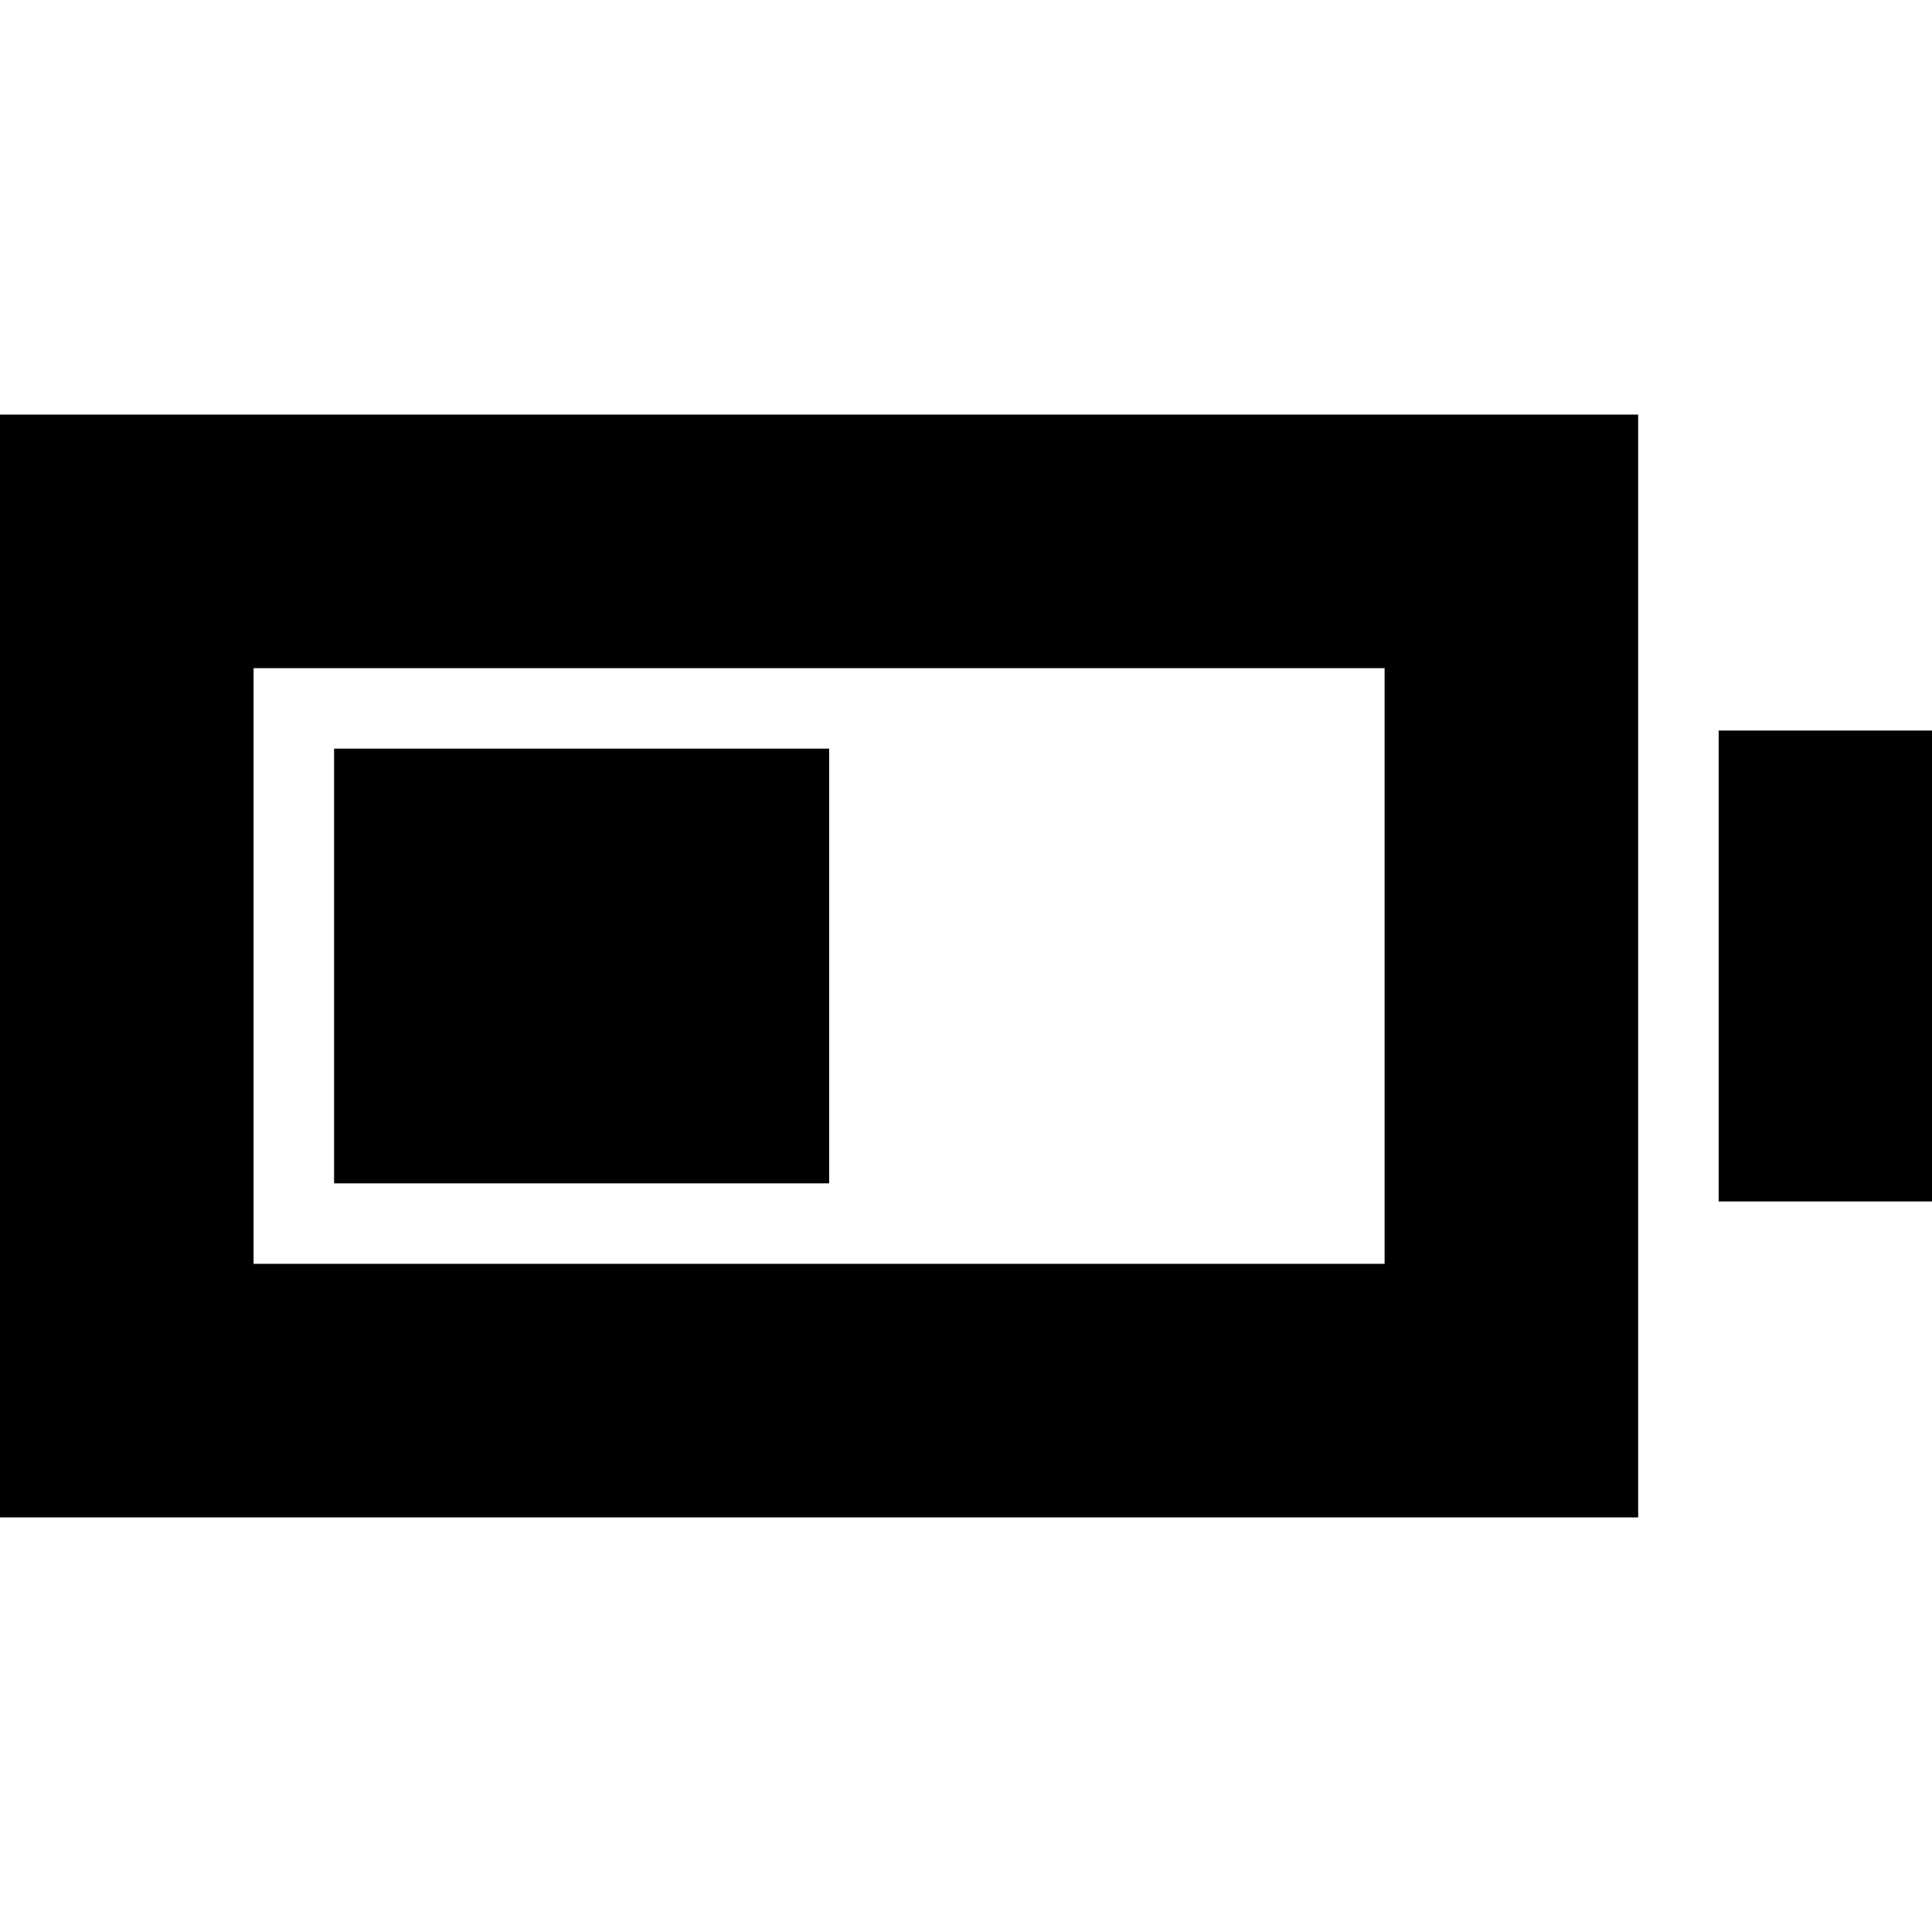 <svg xmlns="http://www.w3.org/2000/svg" height="24" viewBox="0 -960 960 960" width="24"><path d="M166-372v-216h246v216H166ZM0-206v-548h814v548H0Zm126-126h562v-296H126v296Zm728-31v-234h106v234H854Z"/></svg>